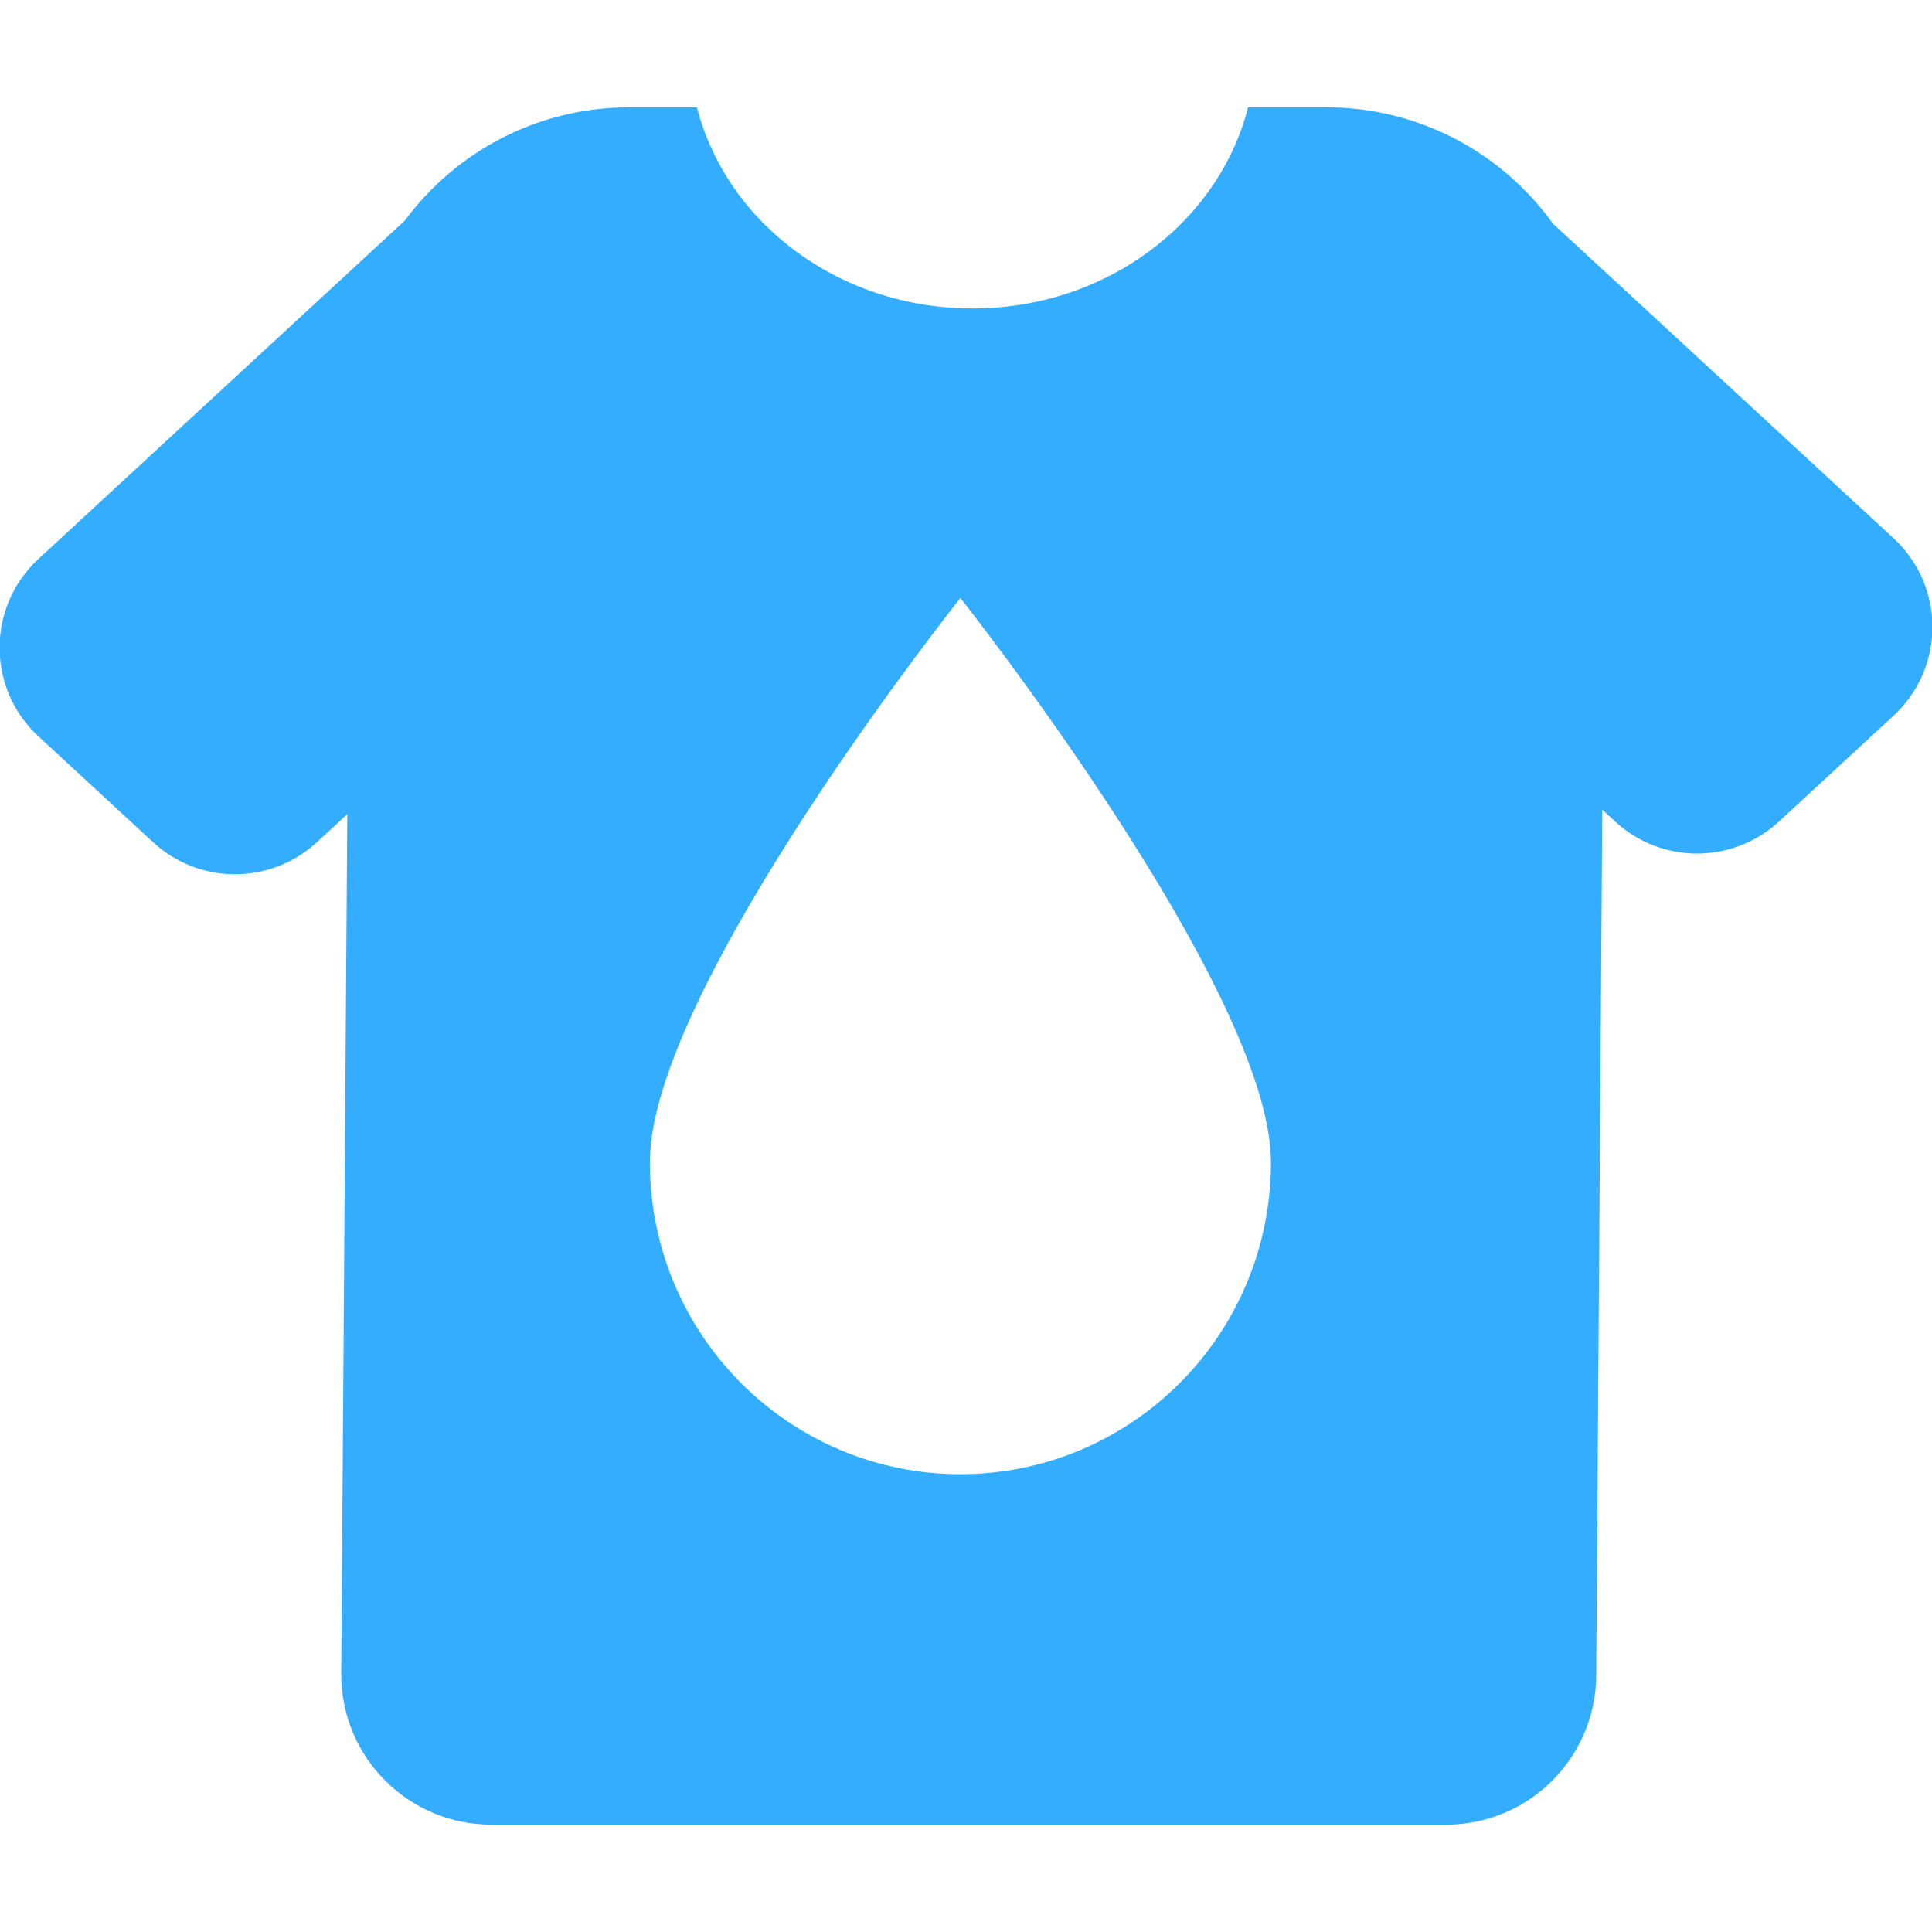 <?xml version="1.0" encoding="UTF-8"?>
<svg width="72px" height="72px" viewBox="0 0 72 72" version="1.1" xmlns="http://www.w3.org/2000/svg" xmlns:xlink="http://www.w3.org/1999/xlink">
    <!-- Generator: sketchtool 55.2 (78181) - https://sketchapp.com -->
    <title>8aae1915-2abe-435d-94bb-7957e9d33d62@1.00x</title>
    <desc>Created with sketchtool.</desc>
    <g id="Logo-app" stroke="none" stroke-width="1" fill="none" fill-rule="evenodd">
        <g id="Logos/Glyph/Fit/Printhub" fill="#33ADFF">
            <path d="M59.712,30.174 L59.486,62.441 C59.465,65.518 56.965,68 53.888,68 L18.315,68 C15.224,68 12.717,65.494 12.717,62.402 C12.717,62.389 12.717,62.376 12.717,62.363 L12.942,30.341 L11.809,31.387 C10.085,32.979 7.427,32.979 5.704,31.387 L1.432,27.442 C-0.394,25.756 -0.507,22.909 1.179,21.083 C1.26,20.995 1.344,20.911 1.432,20.83 L15.086,8.221 C16.98,5.659 20.022,4 23.45,4 L25.973,4 C27.073,8.297 31.253,11.495 36.243,11.495 C41.232,11.495 45.413,8.297 46.512,4 L49.426,4 C52.907,4 55.988,5.71 57.875,8.337 L70.568,20.059 C70.656,20.14 70.74,20.224 70.821,20.312 C72.507,22.138 72.394,24.985 70.568,26.671 L66.296,30.616 C64.573,32.208 61.915,32.208 60.191,30.616 L59.712,30.174 Z M47.364,43.306 C47.364,36.912 35.791,22.286 35.791,22.286 C35.791,22.286 24.218,36.844 24.218,43.306 C24.218,49.769 29.429,54.939 35.791,54.939 C42.153,54.939 47.364,49.769 47.364,43.306 Z" id="Combined-Shape"></path>
        </g>
    </g>
</svg>